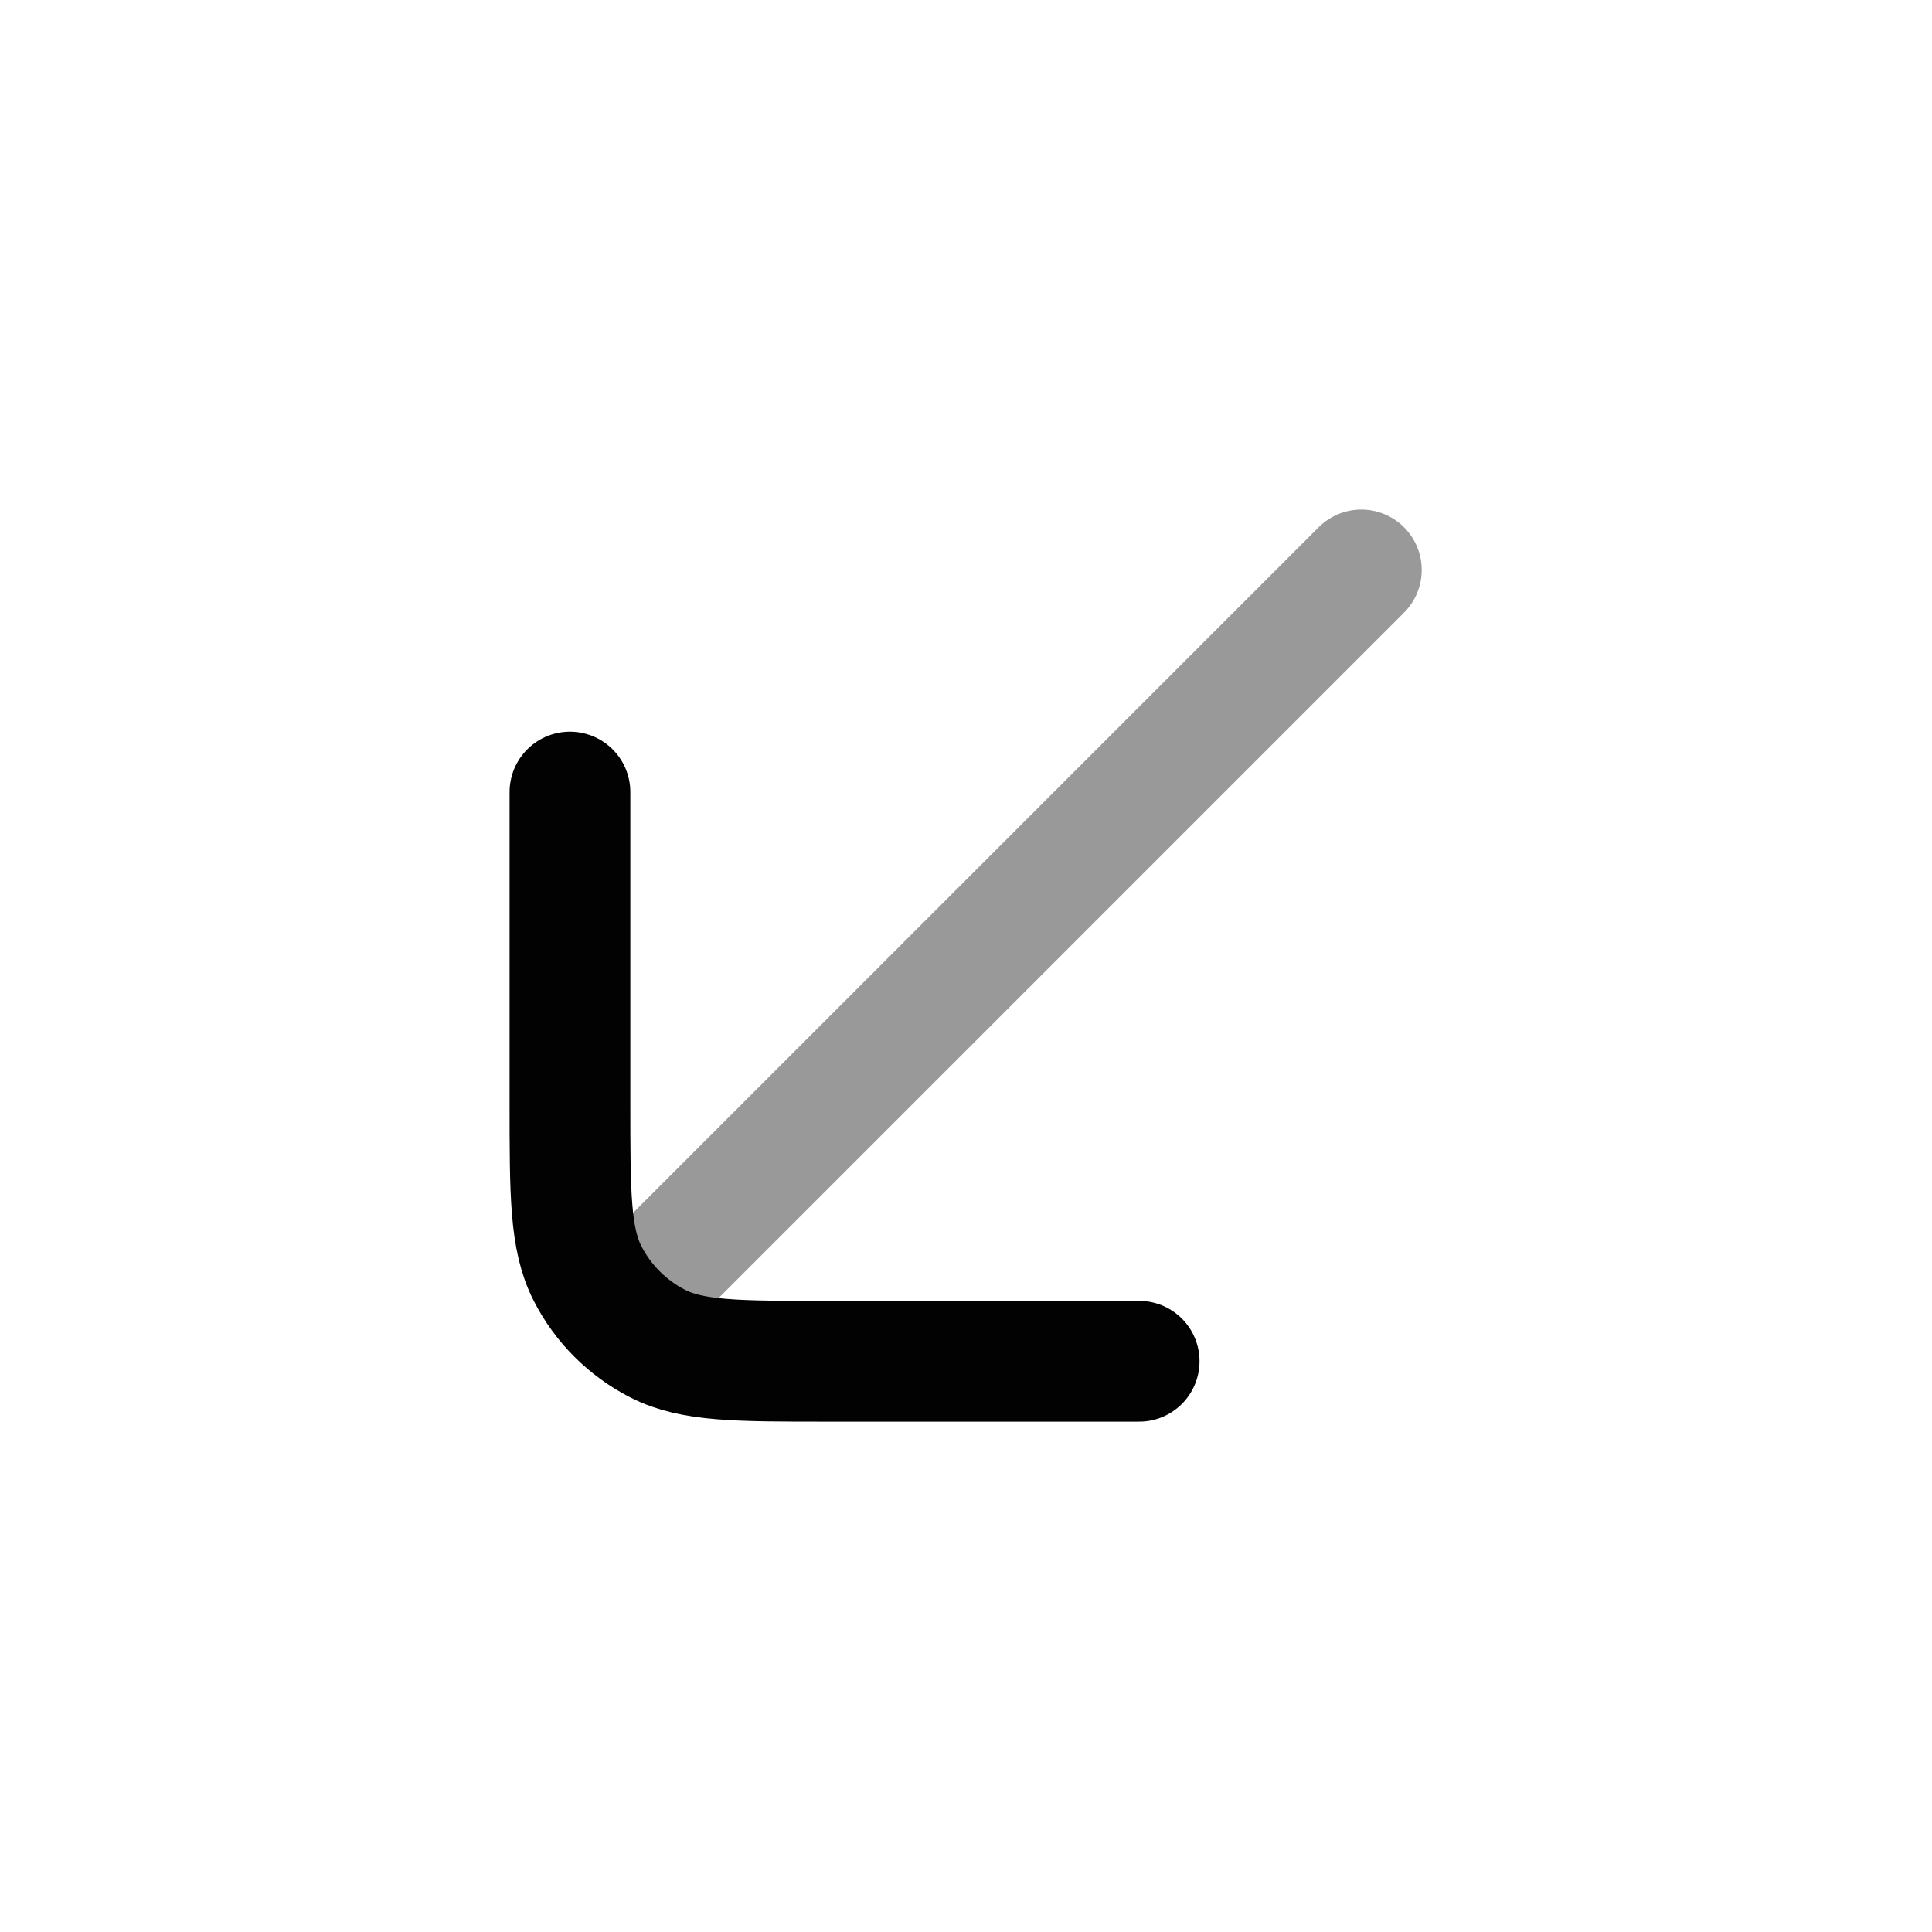 <svg width="24" height="24" viewBox="0 0 24 24" fill="none" xmlns="http://www.w3.org/2000/svg">
<path opacity="0.4" d="M16.911 7.08L7.911 16.08" stroke="#020203" stroke-width="1.5" stroke-linecap="round"/>
<path d="M7.08 9.839L7.08 13.71C7.08 14.83 7.08 15.39 7.298 15.818C7.49 16.195 7.796 16.5 8.172 16.692C8.6 16.91 9.16 16.91 10.28 16.91H14.151" stroke="#020203" stroke-width="1.5" stroke-linecap="round" stroke-linejoin="round"/>
</svg>
